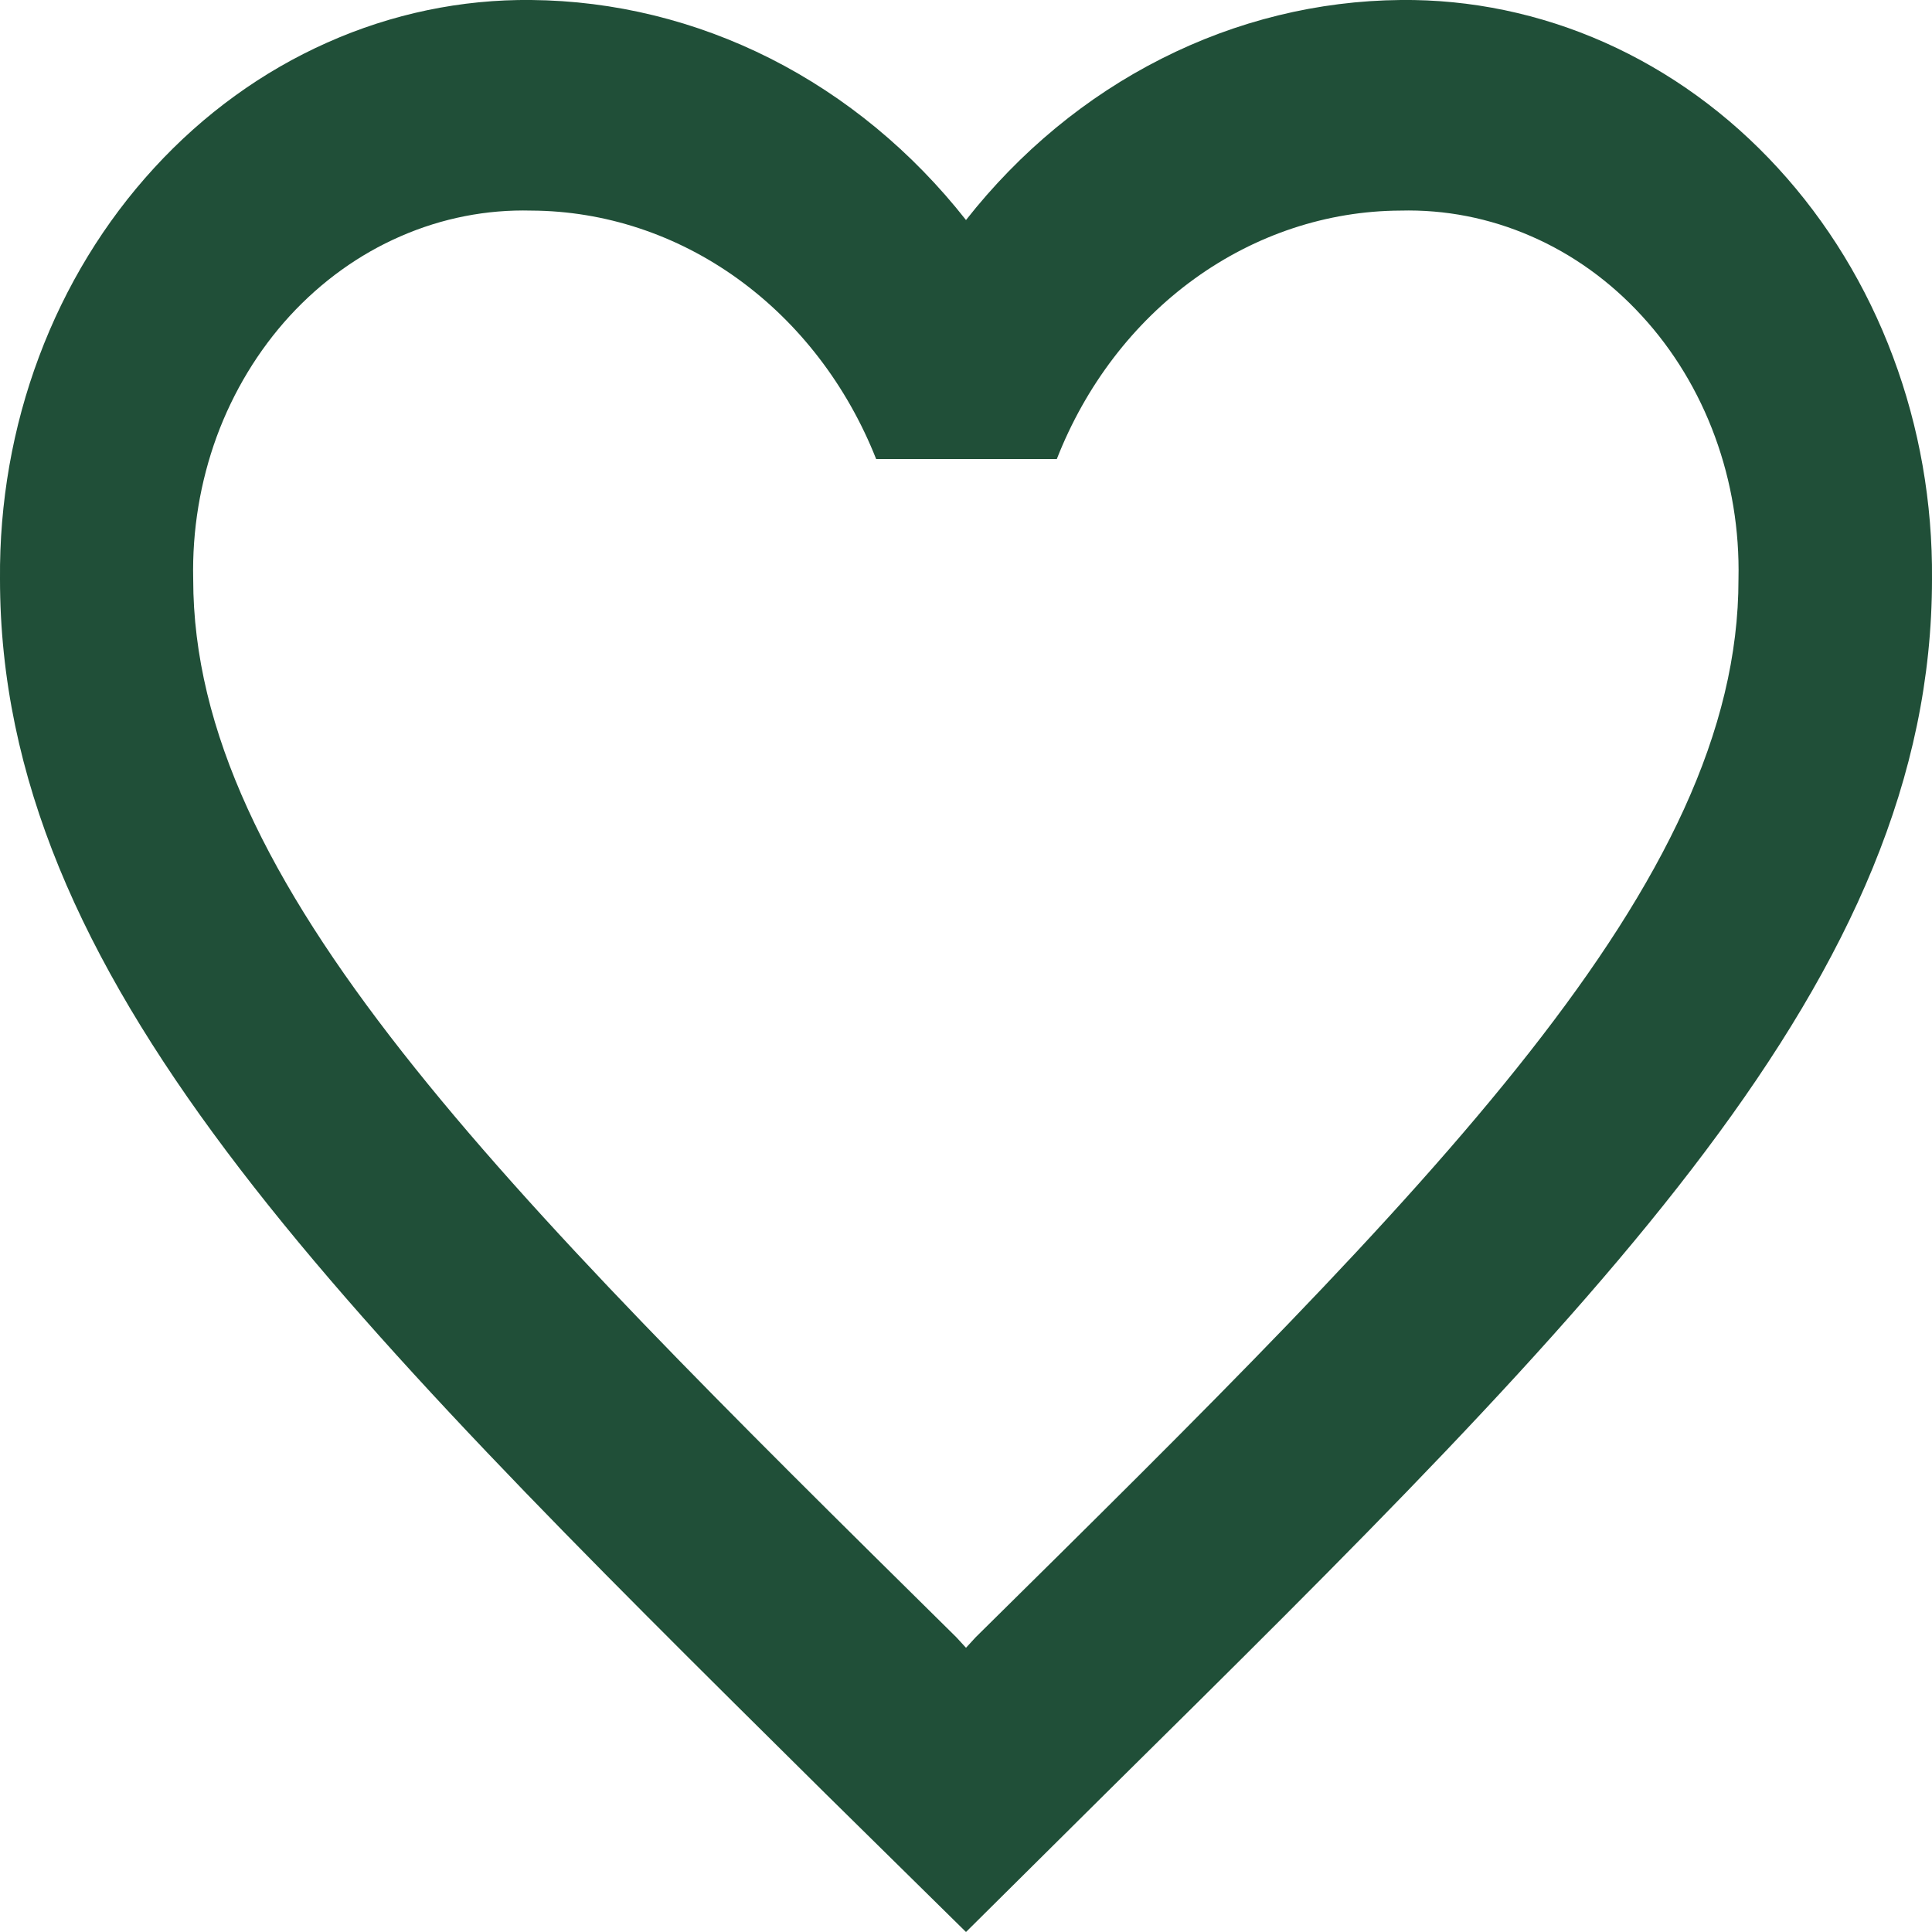 <svg width="18" height="18" viewBox="0 0 18 18" fill="none" xmlns="http://www.w3.org/2000/svg">
<path d="M13.05 0C12.28 0.007 11.52 0.193 10.821 0.547C10.122 0.9 9.501 1.413 9 2.05C8.499 1.413 7.878 0.9 7.179 0.546C6.48 0.193 5.72 0.007 4.95 0C4.298 -0.007 3.651 0.128 3.048 0.397C2.445 0.665 1.897 1.062 1.436 1.565C0.975 2.067 0.61 2.665 0.364 3.322C0.117 3.98 -0.006 4.685 0 5.395C0 9.103 3.06 12.125 7.695 16.715L9 18L10.305 16.705C14.94 12.124 18 9.103 18 5.395C18.006 4.685 17.883 3.98 17.636 3.322C17.39 2.664 17.025 2.067 16.564 1.565C16.103 1.062 15.555 0.665 14.951 0.396C14.348 0.128 13.701 -0.007 13.05 0ZM9.09 15.254L9 15.352L8.91 15.254C4.626 11.026 1.8 8.23 1.8 5.395C1.79 4.941 1.865 4.49 2.019 4.068C2.174 3.647 2.406 3.264 2.7 2.943C2.995 2.622 3.346 2.369 3.733 2.201C4.12 2.032 4.534 1.951 4.95 1.962C5.634 1.965 6.303 2.186 6.873 2.597C7.444 3.009 7.892 3.592 8.163 4.277H9.846C10.114 3.592 10.56 3.008 11.129 2.597C11.698 2.186 12.365 1.965 13.047 1.962C13.464 1.951 13.878 2.032 14.265 2.201C14.652 2.369 15.003 2.622 15.297 2.943C15.592 3.264 15.824 3.647 15.978 4.068C16.133 4.49 16.207 4.941 16.197 5.395C16.2 8.23 13.373 11.026 9.09 15.254Z" fill="#204F38"/>
</svg>
